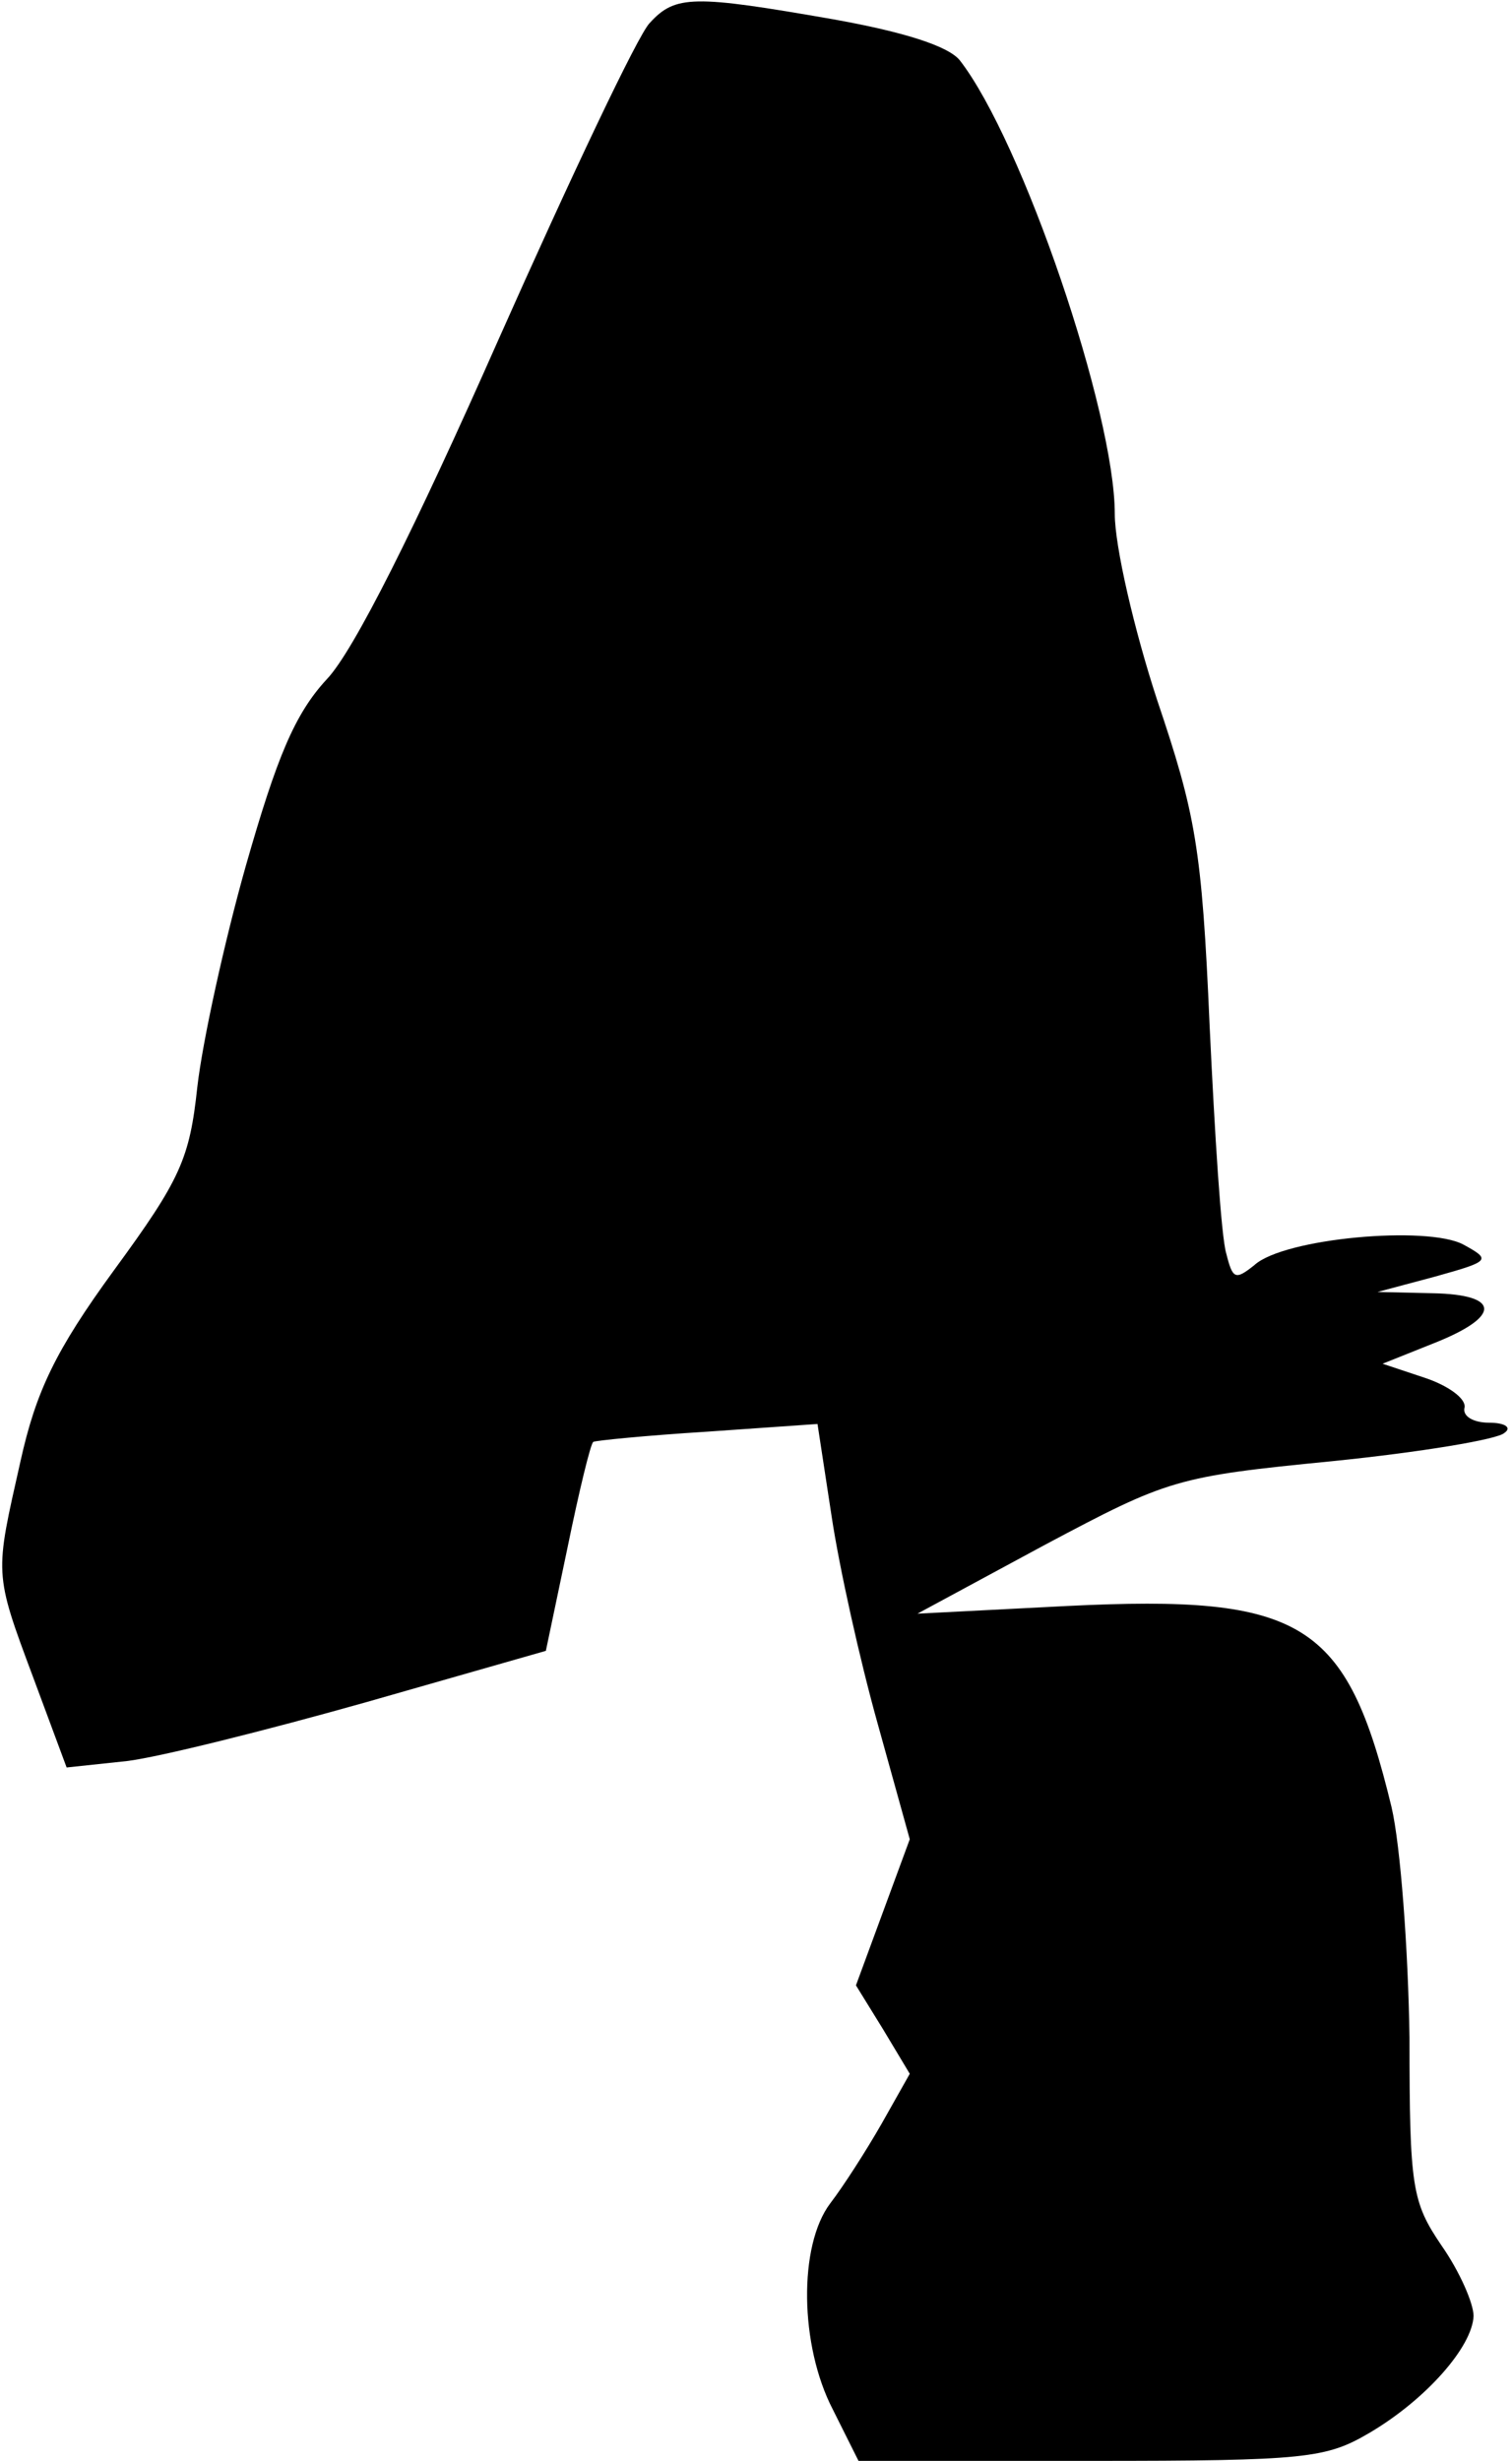 <?xml version="1.0" standalone="no"?>
<!DOCTYPE svg PUBLIC "-//W3C//DTD SVG 20010904//EN"
 "http://www.w3.org/TR/2001/REC-SVG-20010904/DTD/svg10.dtd">
<svg version="1.0" xmlns="http://www.w3.org/2000/svg"
 width="118pt" height="192pt" viewBox="0 0 118 192"
 preserveAspectRatio="xMidYMid meet">
<g transform="translate(0,192) scale(0.1,-0.1)"
fill="#000000" stroke="none">
<path fill="#000000" stroke="none" d="M507 1902 c-9 -9 -62 -121 -118 -247
-65 -147 -113 -243 -134 -265 -25 -27 -39 -61 -63 -145 -17 -60 -34 -138 -38
-173 -6 -56 -13 -72 -65 -143 -46 -63 -61 -95 -73 -149 -20 -89 -21 -86 10
-169 l26 -70 47 5 c25 3 109 24 187 46 l140 40 17 81 c9 44 18 81 20 82 1 1
41 5 89 8 l86 6 11 -72 c6 -40 22 -112 36 -162 l25 -90 -21 -57 -21 -57 21
-34 21 -35 -22 -39 c-12 -21 -30 -49 -40 -62 -25 -33 -24 -111 2 -161 l20 -40
182 0 c168 0 183 2 217 22 44 26 80 67 81 91 0 10 -11 35 -25 55 -23 34 -25
45 -25 162 -1 69 -7 150 -14 180 -35 145 -69 166 -253 157 l-117 -6 100 54
c96 51 102 53 224 65 69 7 129 17 134 22 6 4 1 8 -12 8 -12 0 -21 5 -19 12 1
7 -13 17 -31 23 l-33 11 40 16 c53 21 52 38 -1 39 l-43 1 45 12 c43 12 44 13
22 25 -28 15 -140 5 -163 -16 -15 -12 -17 -11 -22 9 -4 13 -9 93 -13 178 -6
139 -11 165 -41 254 -18 55 -33 120 -33 145 0 79 -72 291 -121 354 -9 11 -43
22 -99 32 -109 19 -123 19 -143 -3z"/>
</g>
</svg>
